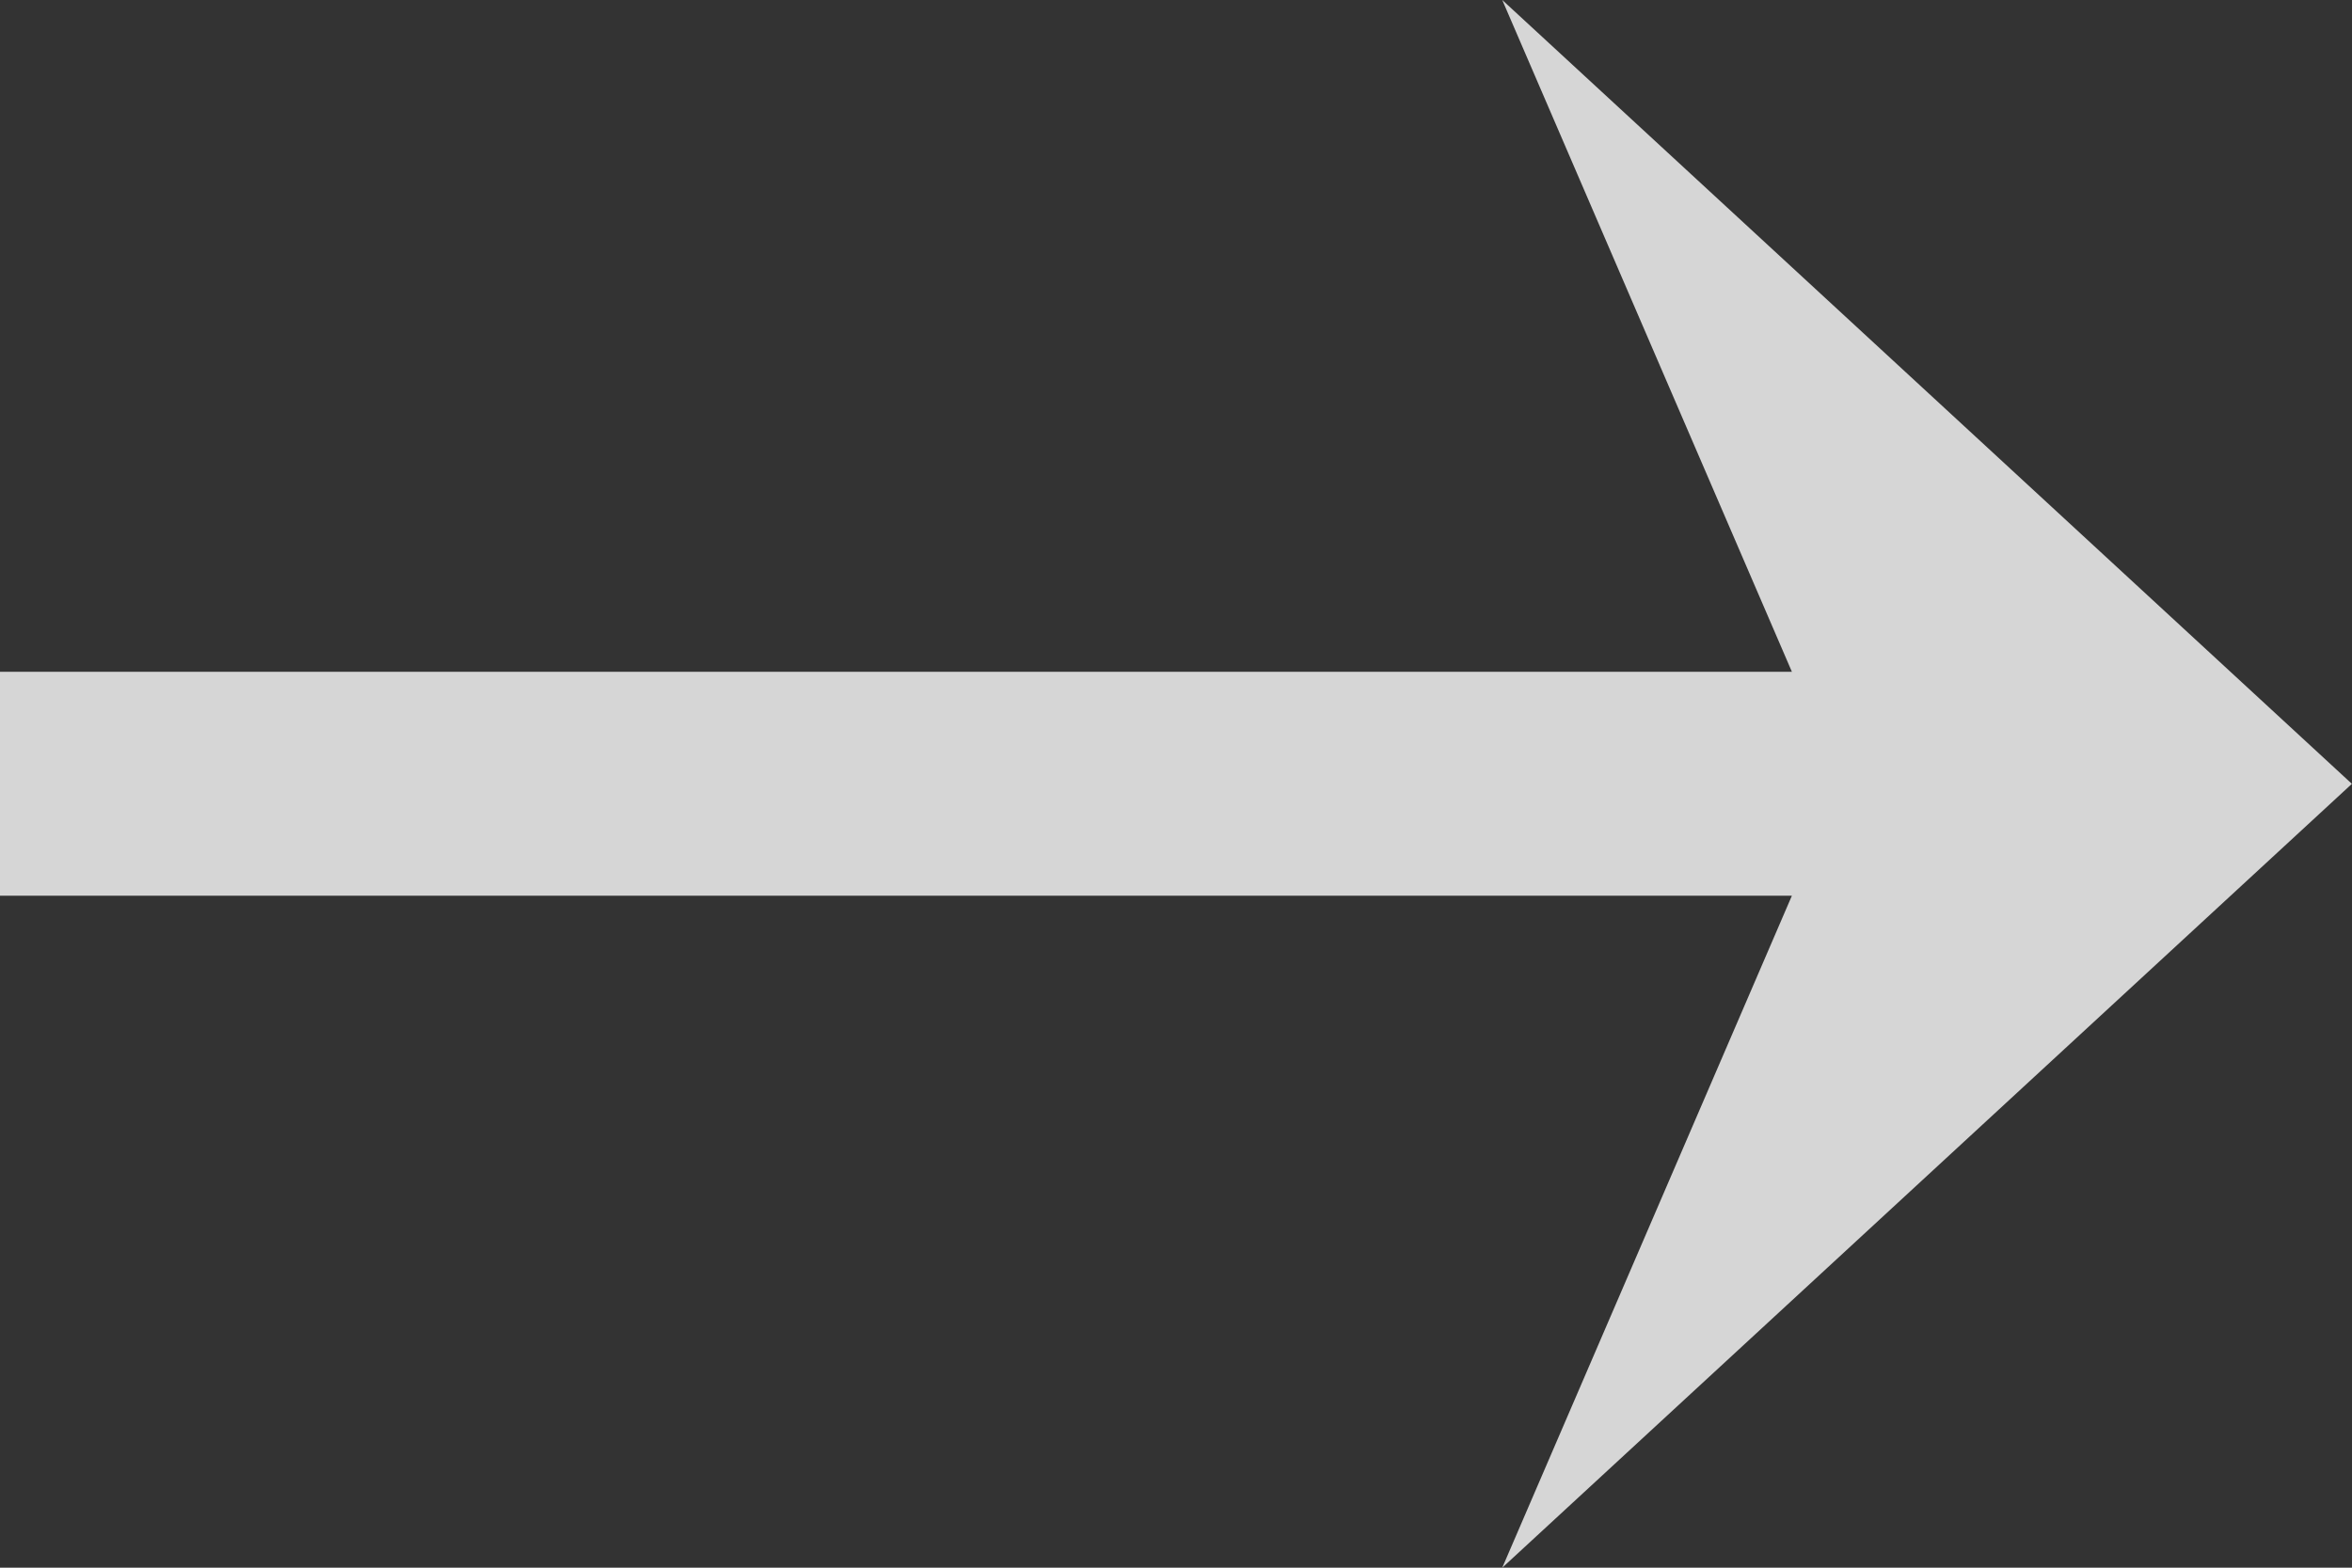 <svg 
 xmlns="http://www.w3.org/2000/svg"
 xmlns:xlink="http://www.w3.org/1999/xlink"
 width="21px" height="14px">
<rect width="100%" height="100%" fill="#333333" stroke="none"/>
<path fill-rule="evenodd"  opacity="0.8" fill="rgb(255, 255, 255)"
 d="M0.0,7.999 L15.999,7.999 L13.413,14.0 L20.999,7.0 L13.413,0.0 L15.999,5.999 L0.0,5.999 L0.0,7.999 Z"/>
</svg>